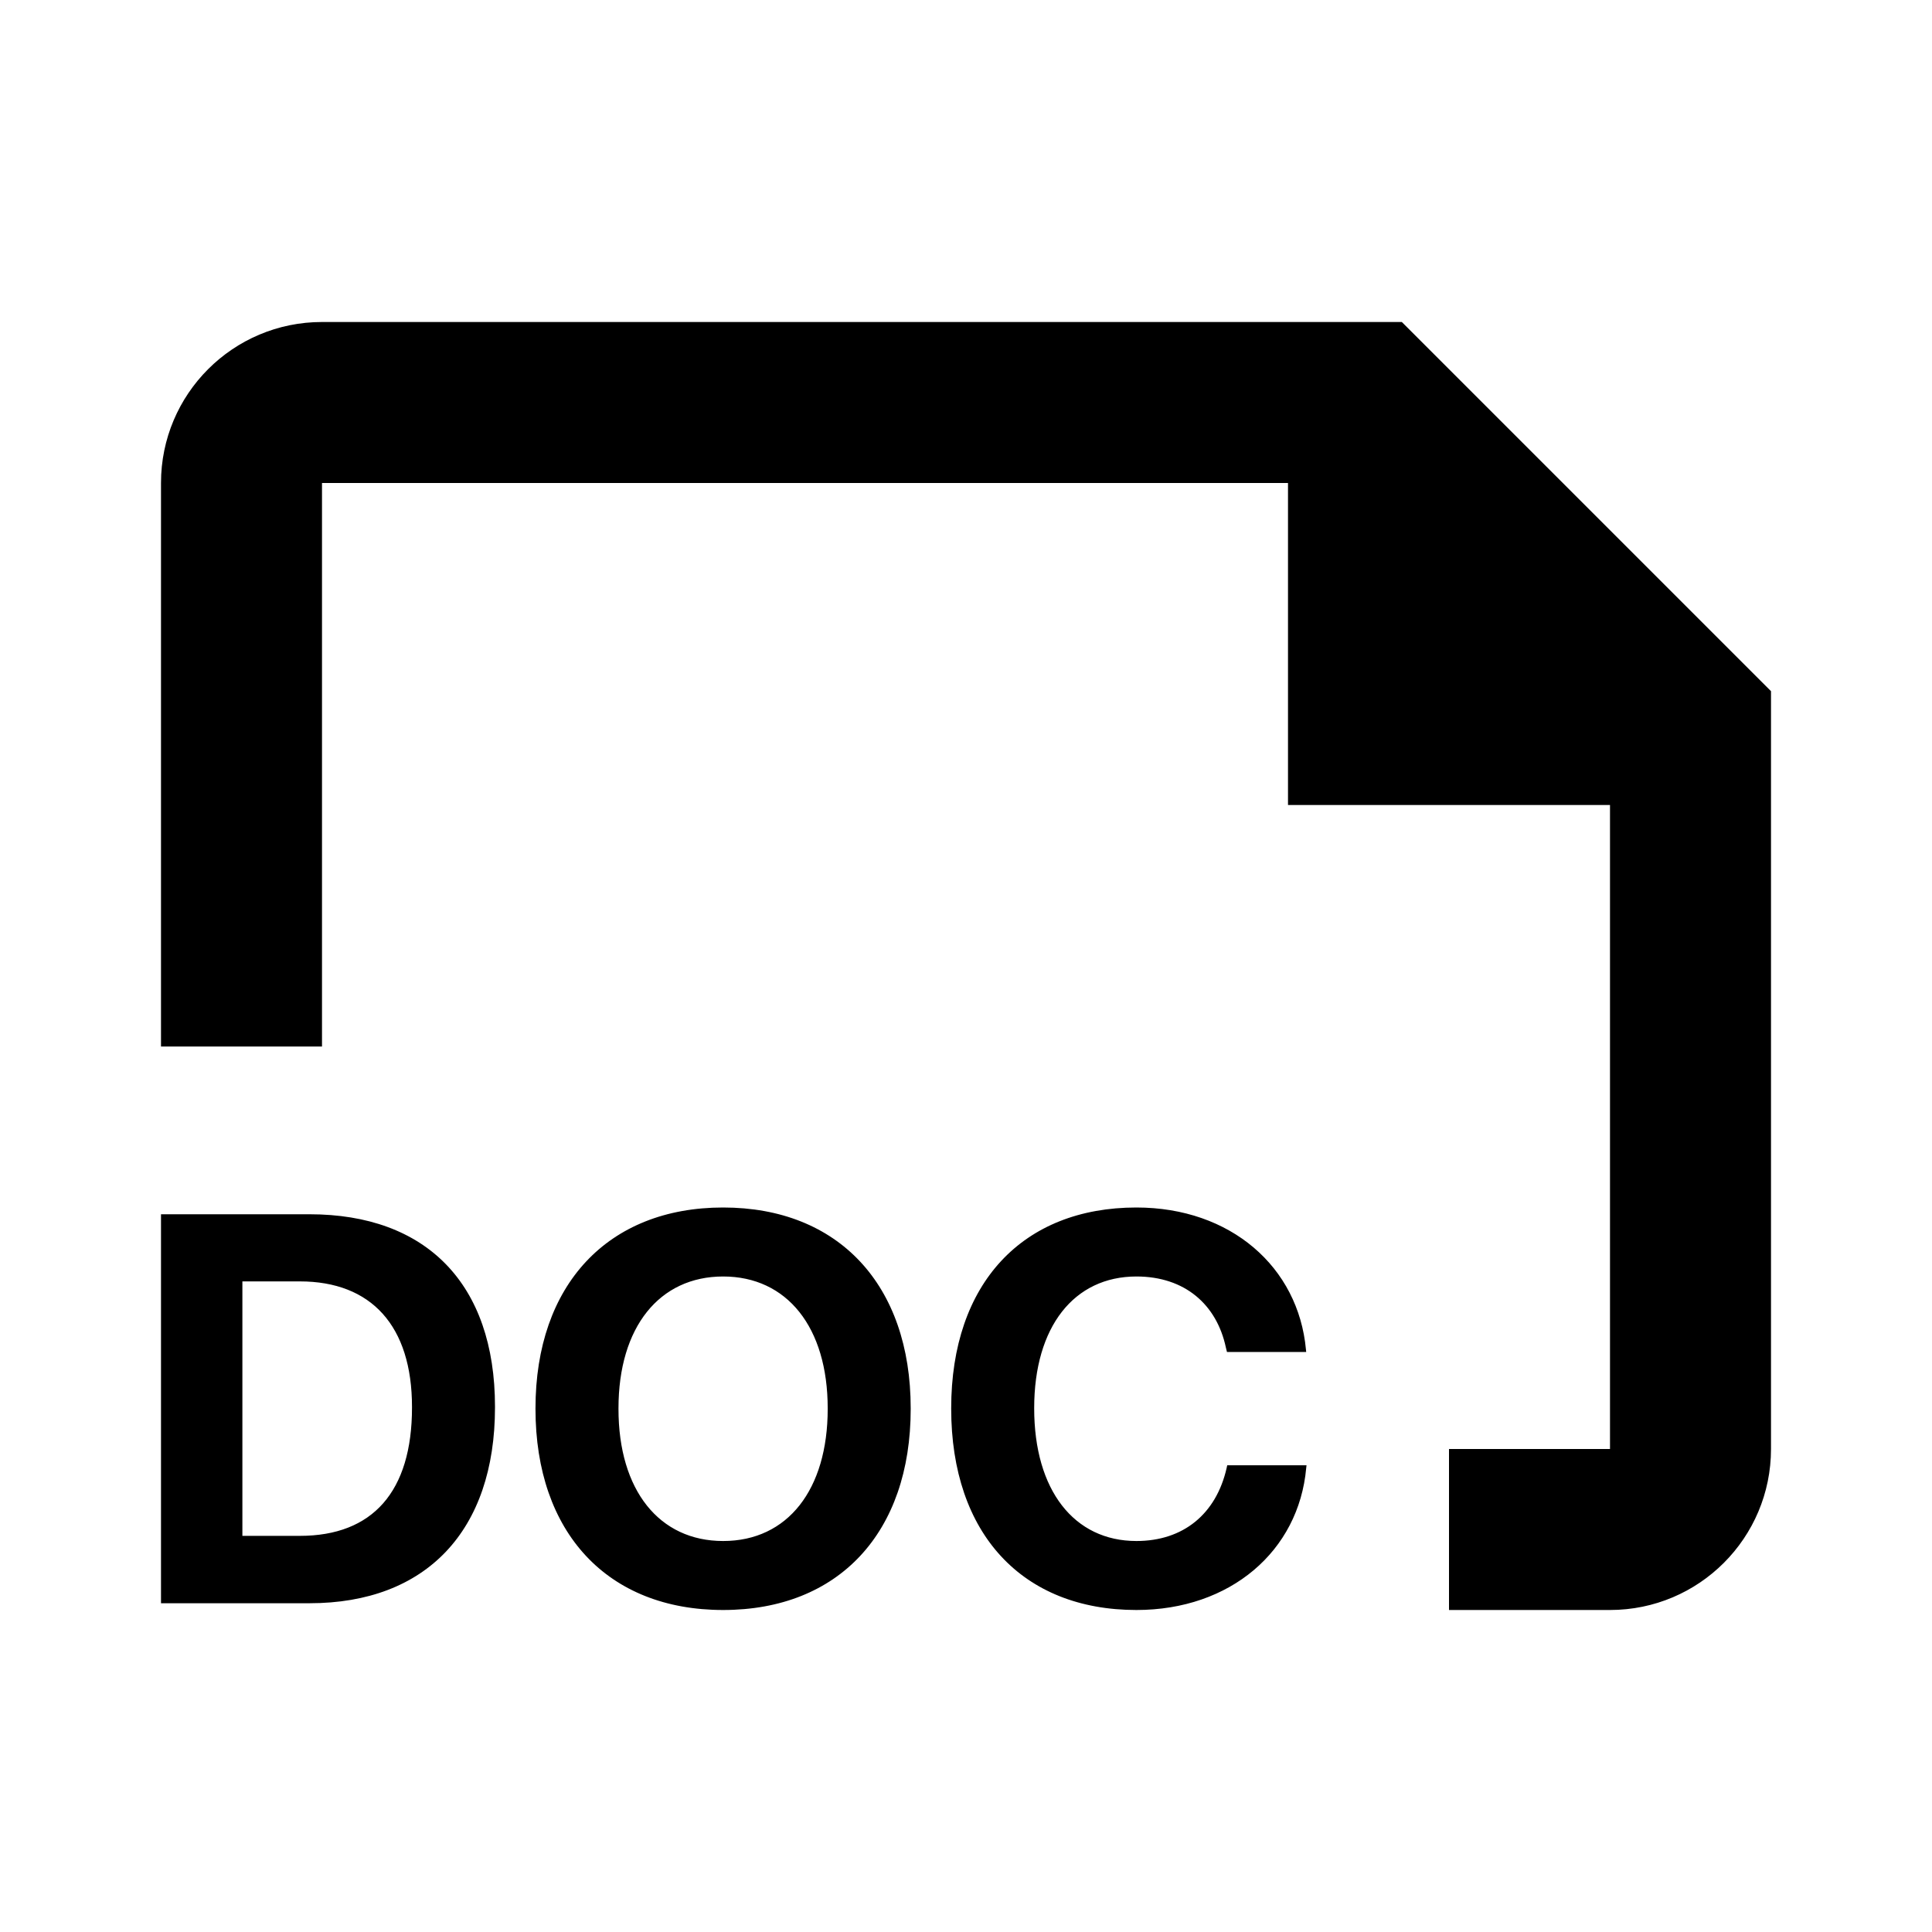 <svg width="24" height="24" viewBox="0 0 24 24" fill="none" xmlns="http://www.w3.org/2000/svg">
<path fill-rule="evenodd" clip-rule="evenodd" d="M2 6C2 4.895 2.895 4 4 4H17.414L22 8.586V18C22 19.105 21.105 20 20 20H18V18H20V10H16V6H4V13H2V6ZM8.983 20C10.419 20 11.313 19.039 11.313 17.502V17.495C11.313 15.961 10.416 15 8.983 15C7.553 15 6.652 15.958 6.652 17.495V17.502C6.652 19.039 7.546 20 8.983 20ZM8.983 19.143C8.189 19.143 7.683 18.513 7.683 17.502V17.495C7.683 16.484 8.192 15.857 8.983 15.857C9.776 15.857 10.282 16.487 10.282 17.495V17.502C10.282 18.503 9.786 19.143 8.983 19.143ZM2 19.916H3.845C5.295 19.916 6.149 19.015 6.149 17.482V17.475C6.149 15.944 5.292 15.084 3.845 15.084H2V19.916ZM3.011 19.079V15.918H3.725C4.612 15.918 5.118 16.47 5.118 17.478V17.485C5.118 18.53 4.629 19.079 3.725 19.079H3.011ZM16.226 18.238C16.133 19.267 15.285 20 14.117 20C12.703 20 11.816 19.056 11.816 17.498V17.495C11.816 15.938 12.707 15 14.117 15C15.289 15 16.129 15.74 16.223 16.765L16.226 16.795H15.242L15.228 16.738C15.114 16.206 14.719 15.857 14.117 15.857C13.343 15.857 12.847 16.48 12.847 17.492V17.495C12.847 18.513 13.343 19.143 14.117 19.143C14.699 19.143 15.108 18.808 15.238 18.235L15.245 18.202H16.23L16.226 18.238Z" fill="black"/>
</svg>
